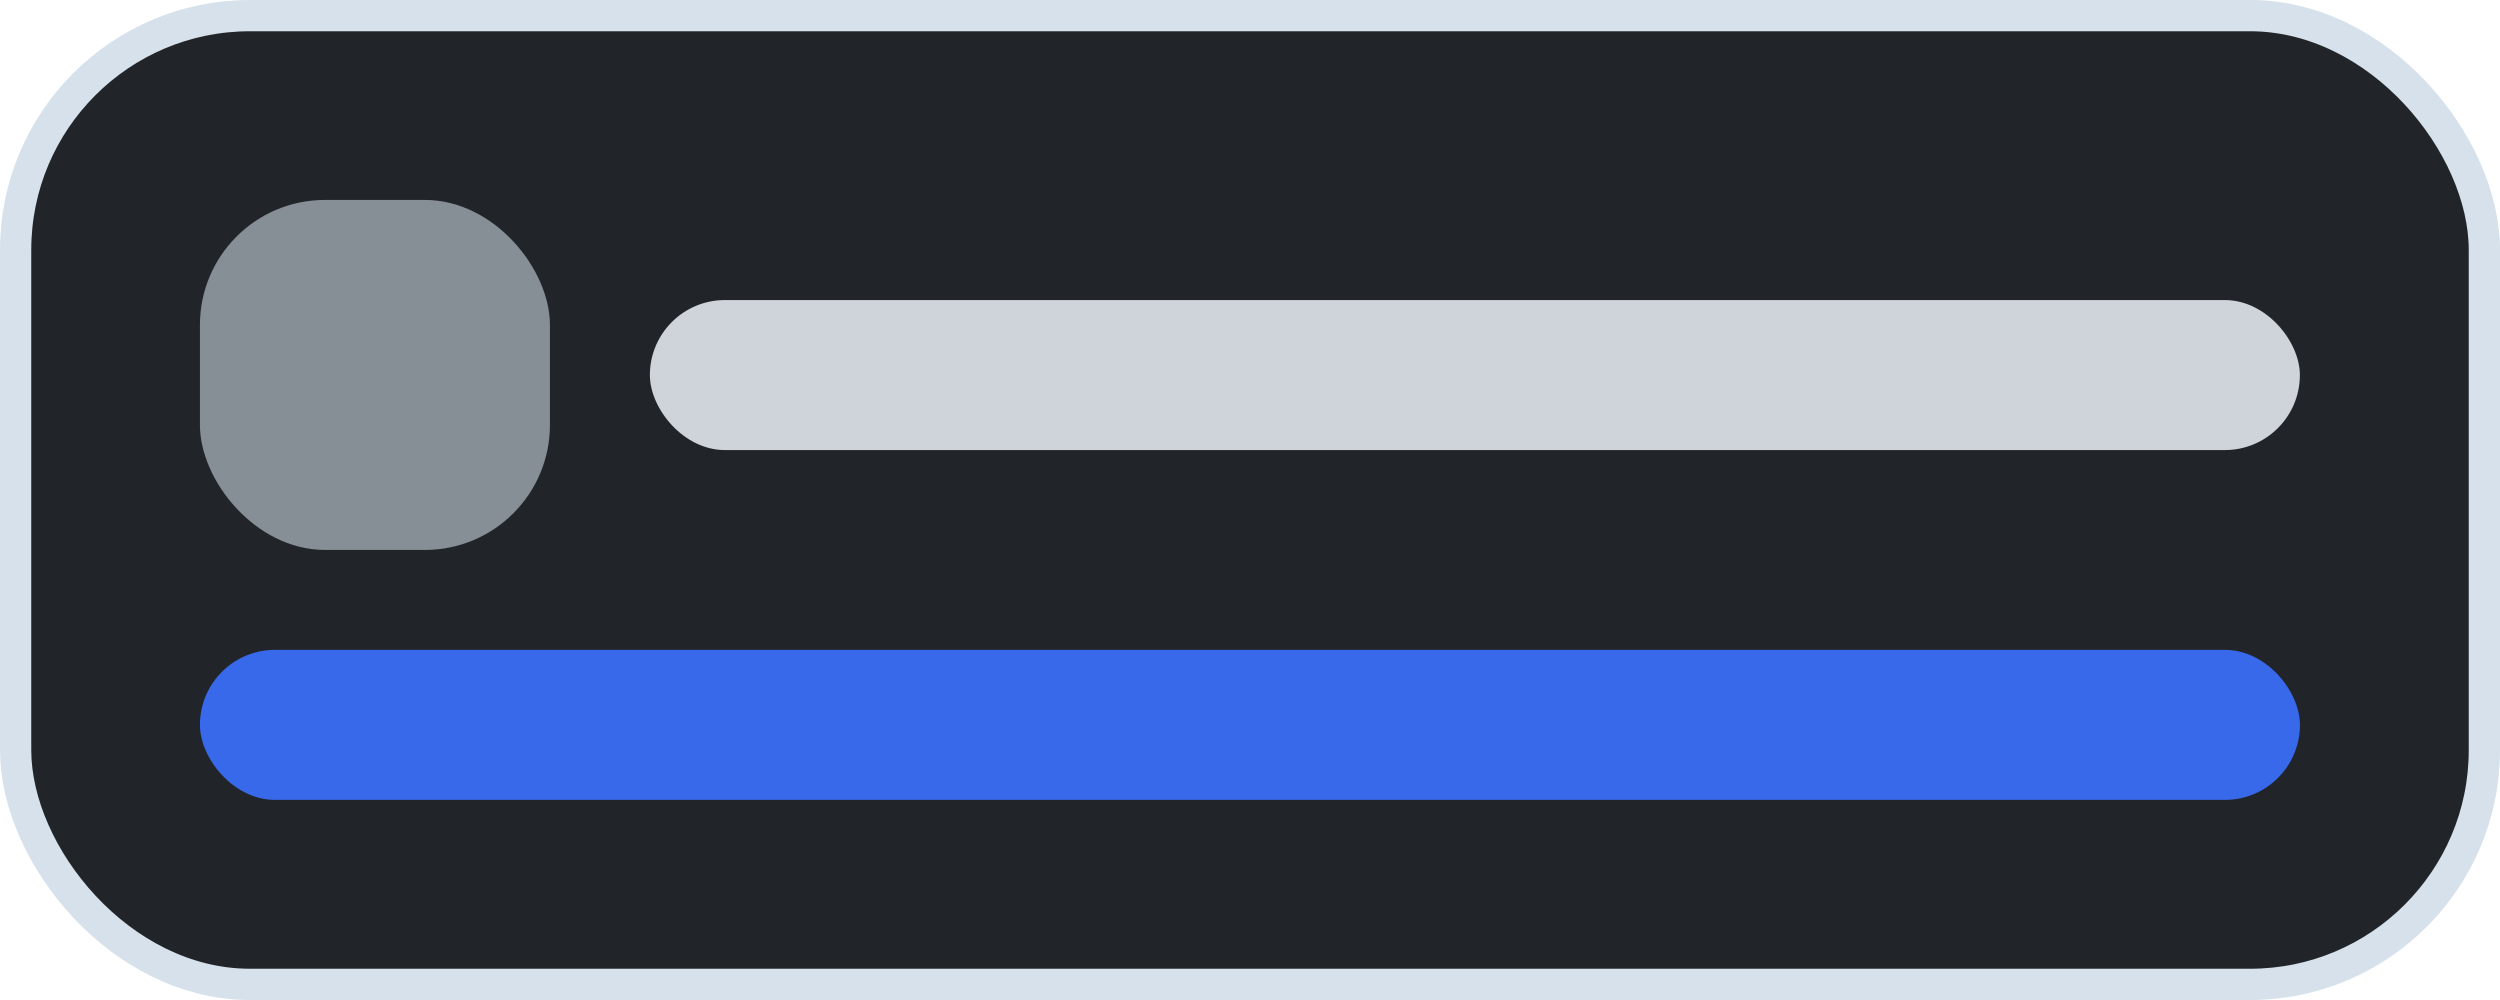 <svg width="40" height="16" viewBox="0 0 40 16" fill="none" xmlns="http://www.w3.org/2000/svg">
<rect x="0.25" y="0.25" width="39.5" height="15.5" rx="3.75" fill="#212529"/>
<rect x="0.25" y="0.25" width="39.5" height="15.5" rx="3.75" stroke="#D6E1EB" stroke-width="0.5"/>
<rect x="3.199" y="3.199" width="5.6" height="5.6" rx="2" fill="#868E96"/>
<rect x="10.398" y="4.801" width="26.4" height="2.4" rx="1.2" fill="#CED4DA"/>
<rect x="3.199" y="10.398" width="33.6" height="2.4" rx="1.2" fill="#3969EB"/>
</svg>
